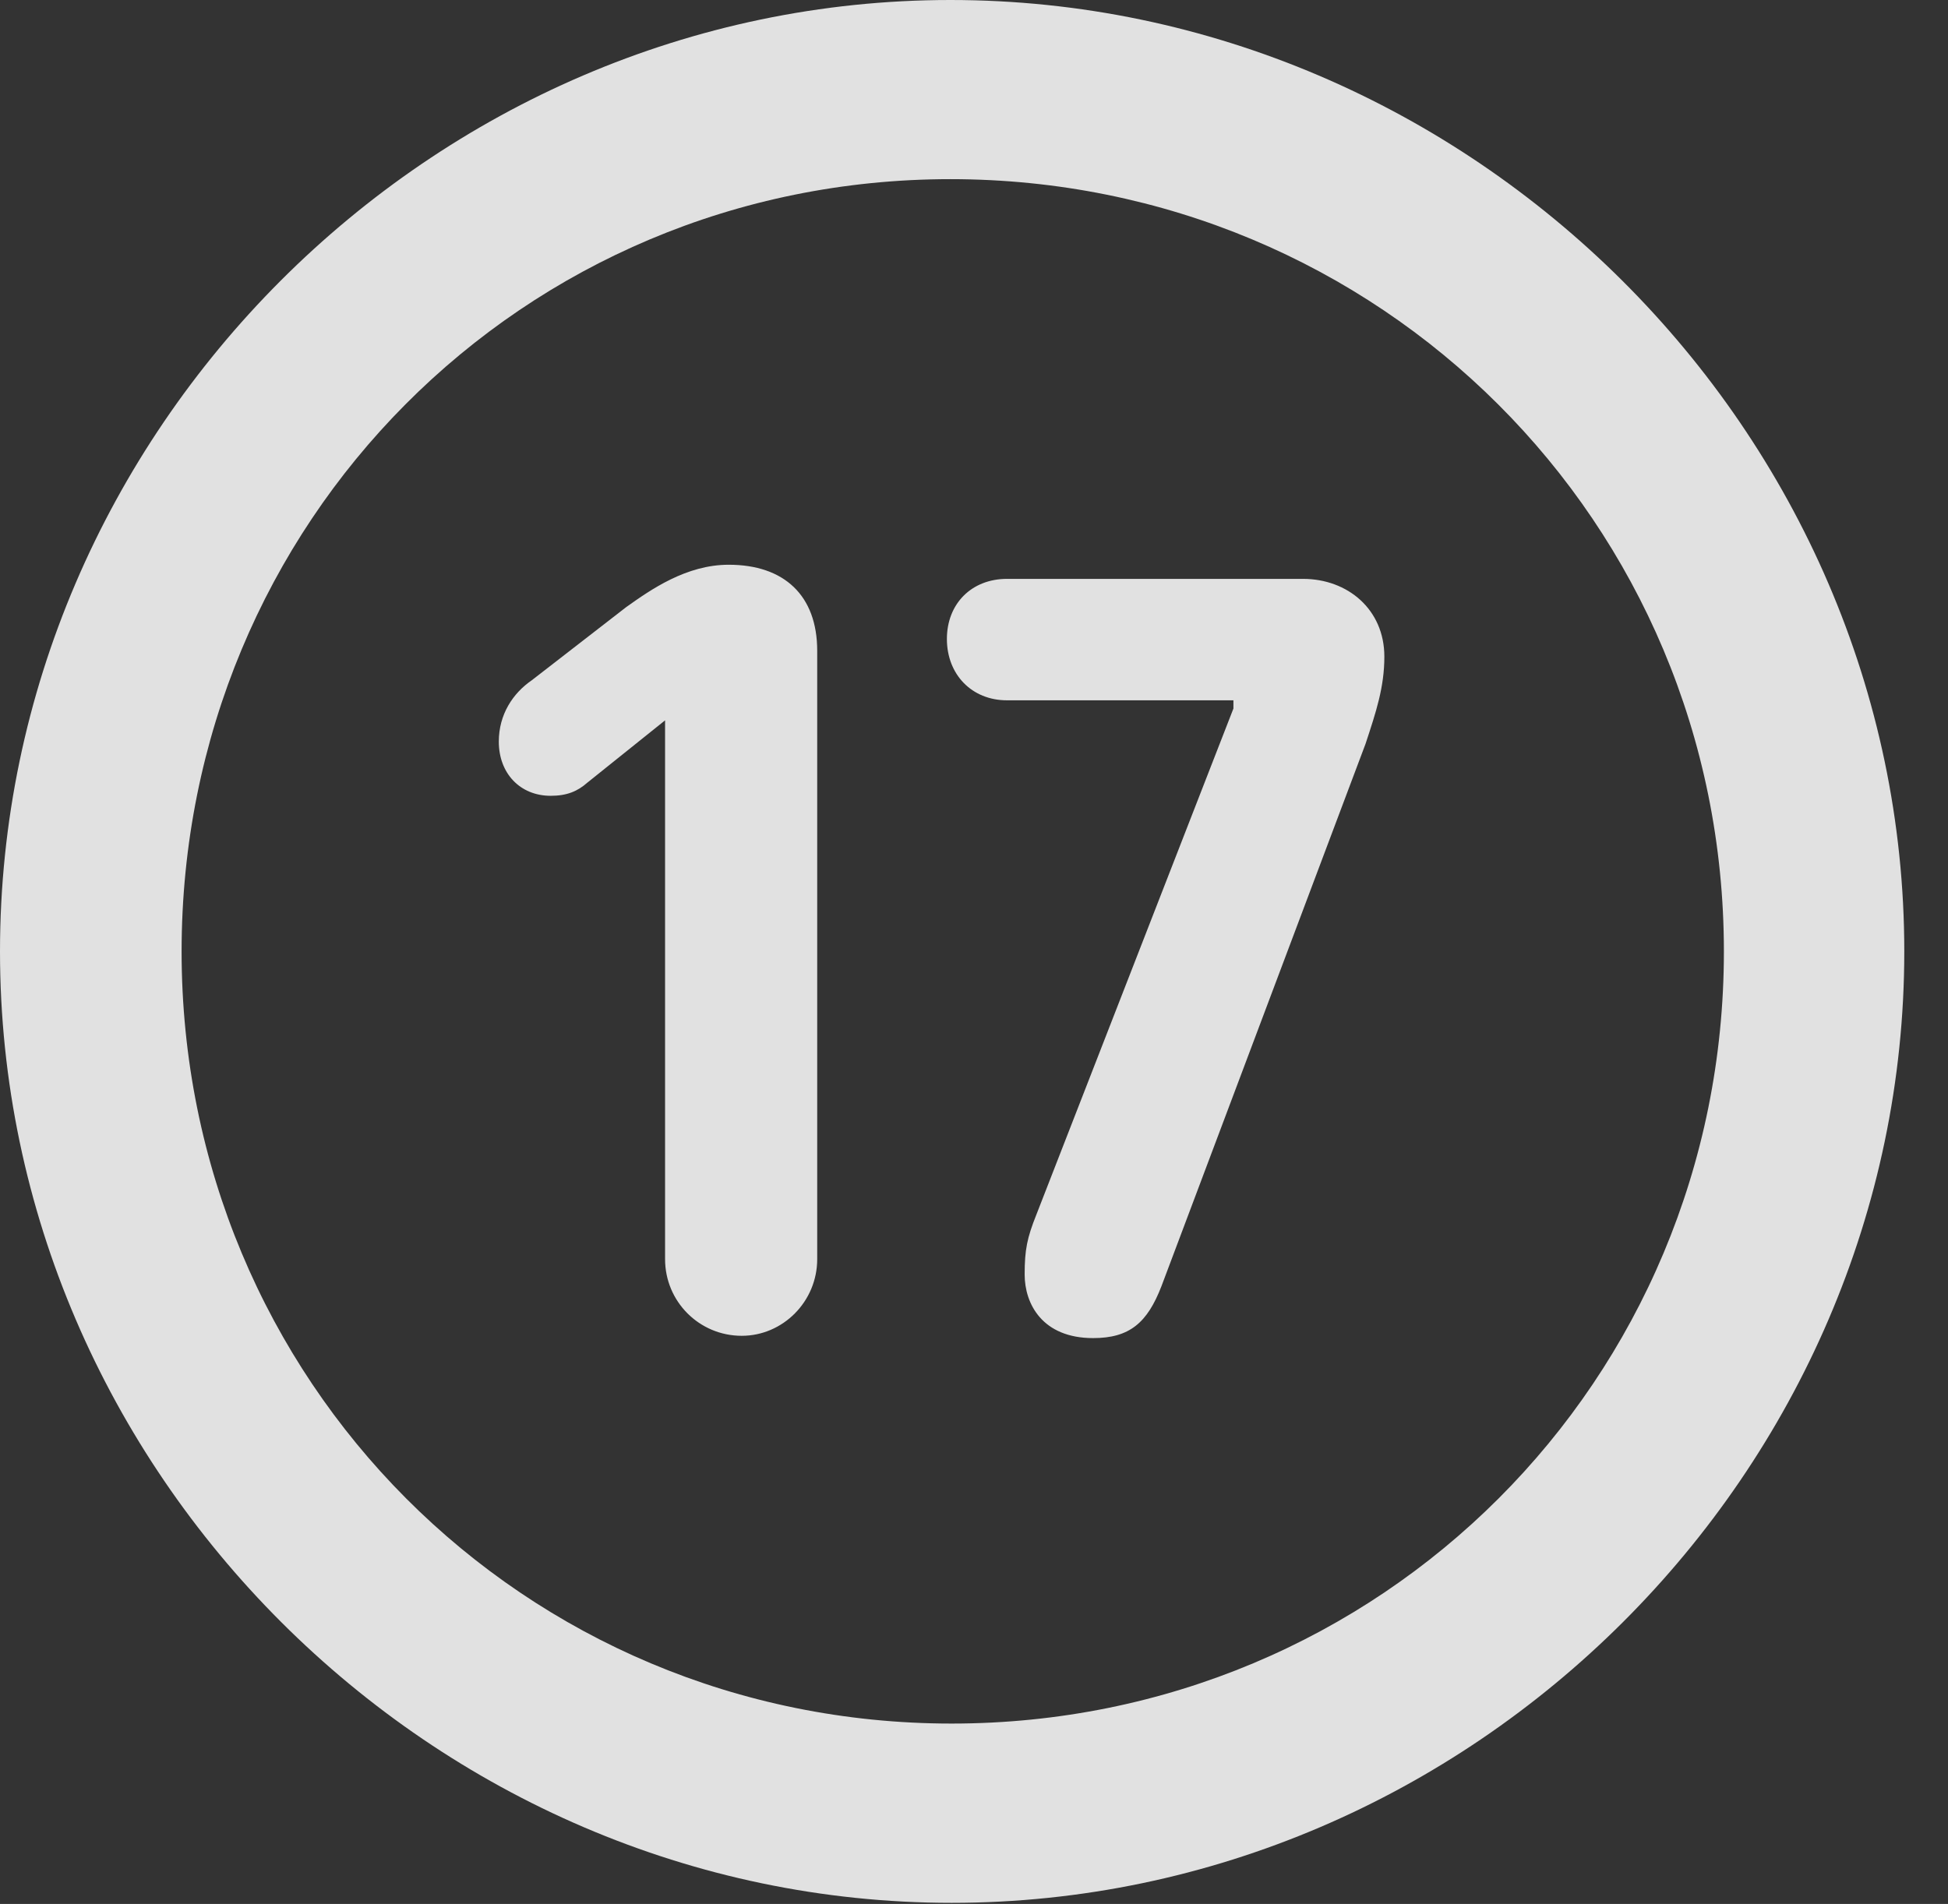 <?xml version="1.0" encoding="UTF-8"?>
<!--Generator: Apple Native CoreSVG 232.5-->
<!DOCTYPE svg
PUBLIC "-//W3C//DTD SVG 1.1//EN"
       "http://www.w3.org/Graphics/SVG/1.1/DTD/svg11.dtd">
<svg version="1.1" xmlns="http://www.w3.org/2000/svg" xmlns:xlink="http://www.w3.org/1999/xlink" width="16.133" height="15.771">
 <rect width="100%" height="100%" fill="#333333" stroke="none"/>
 <g>
  <rect height="15.771" opacity="0" width="16.133" x="0" y="0"/>
  <path d="M7.881 15.762C12.188 15.762 15.771 12.188 15.771 7.881C15.771 3.574 12.178 0 7.871 0C3.574 0 0 3.574 0 7.881C0 12.188 3.584 15.762 7.881 15.762ZM7.881 14.277C4.336 14.277 1.504 11.435 1.504 7.881C1.504 4.326 4.326 1.484 7.871 1.484C11.426 1.484 14.277 4.326 14.277 7.881C14.277 11.435 11.435 14.277 7.881 14.277Z" fill="#ffffff" fill-opacity="0.85"/>
  <path d="M6.143 11.065C6.484 11.065 6.768 10.781 6.768 10.43L6.768 5.391C6.768 4.932 6.494 4.678 6.035 4.678C5.684 4.678 5.391 4.883 5.186 5.029L4.404 5.635C4.248 5.742 4.131 5.918 4.131 6.143C4.131 6.406 4.307 6.592 4.561 6.592C4.697 6.592 4.785 6.553 4.863 6.484L5.508 5.967L5.508 10.43C5.508 10.781 5.791 11.065 6.143 11.065ZM9.053 11.084C9.355 11.084 9.502 10.957 9.619 10.654L11.309 6.162C11.396 5.898 11.465 5.693 11.465 5.439C11.465 5.049 11.162 4.795 10.791 4.795L8.34 4.795C8.047 4.795 7.842 5 7.842 5.293C7.842 5.586 8.047 5.801 8.34 5.801L10.215 5.801L10.215 5.869L8.584 10.059C8.506 10.254 8.486 10.352 8.486 10.557C8.486 10.801 8.633 11.084 9.053 11.084Z" fill="#ffffff" fill-opacity="0.85"/>
 </g>
</svg>
